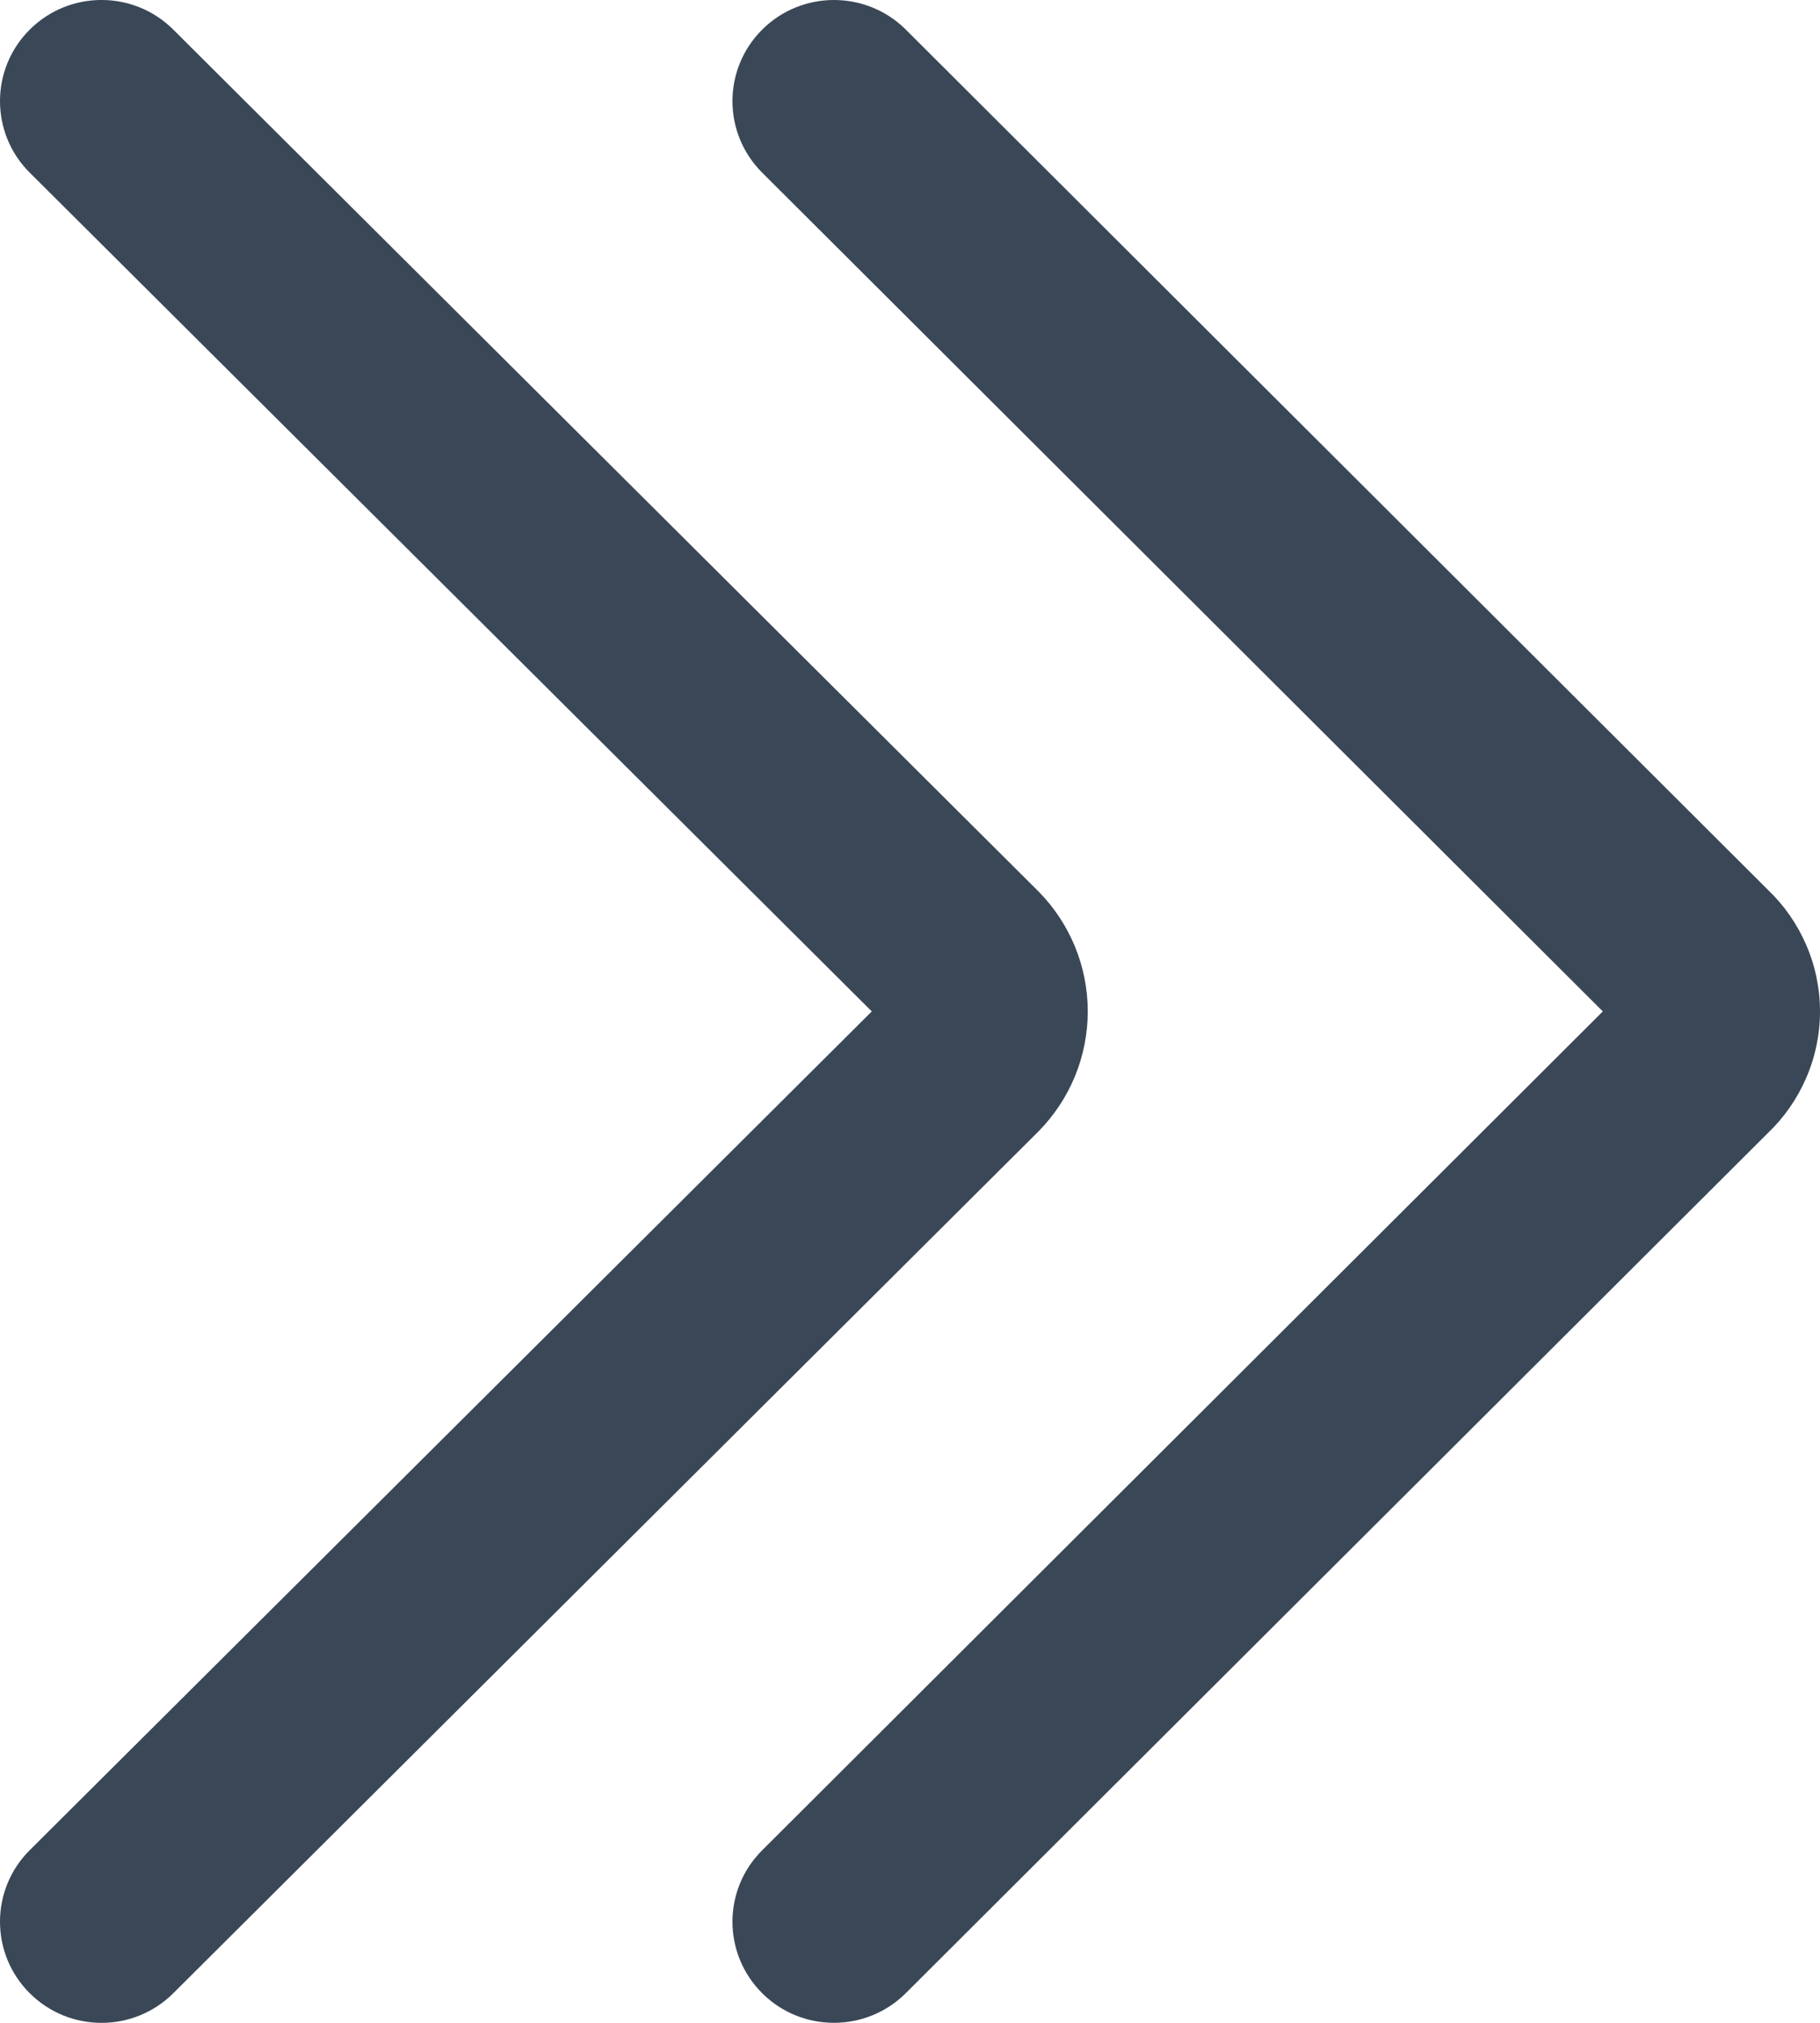 <svg width="18" height="20" viewBox="0 0 18 20" fill="none" xmlns="http://www.w3.org/2000/svg">
<path fill-rule="evenodd" clip-rule="evenodd" d="M7.539 0.292C7.146 0.683 7.146 1.316 7.538 1.707L15.852 10L7.538 18.294C7.146 18.684 7.146 19.317 7.539 19.708C7.931 20.098 8.567 20.097 8.959 19.706L17.487 11.2C17.647 11.047 17.774 10.864 17.862 10.661C17.953 10.453 18 10.227 18 10C18 9.773 17.953 9.547 17.862 9.339C17.774 9.136 17.647 8.953 17.487 8.8L8.959 0.293C8.567 -0.097 7.931 -0.098 7.539 0.292ZM0.294 0.293C-0.098 0.683 -0.098 1.317 0.294 1.707L8.622 10L0.294 18.293C-0.098 18.683 -0.098 19.317 0.294 19.707C0.686 20.098 1.322 20.098 1.714 19.707L10.272 11.185C10.584 10.868 10.758 10.443 10.758 10C10.758 9.557 10.584 9.132 10.272 8.815L10.265 8.808L1.714 0.293C1.322 -0.098 0.686 -0.098 0.294 0.293Z" fill="#3A4757"/>
</svg>